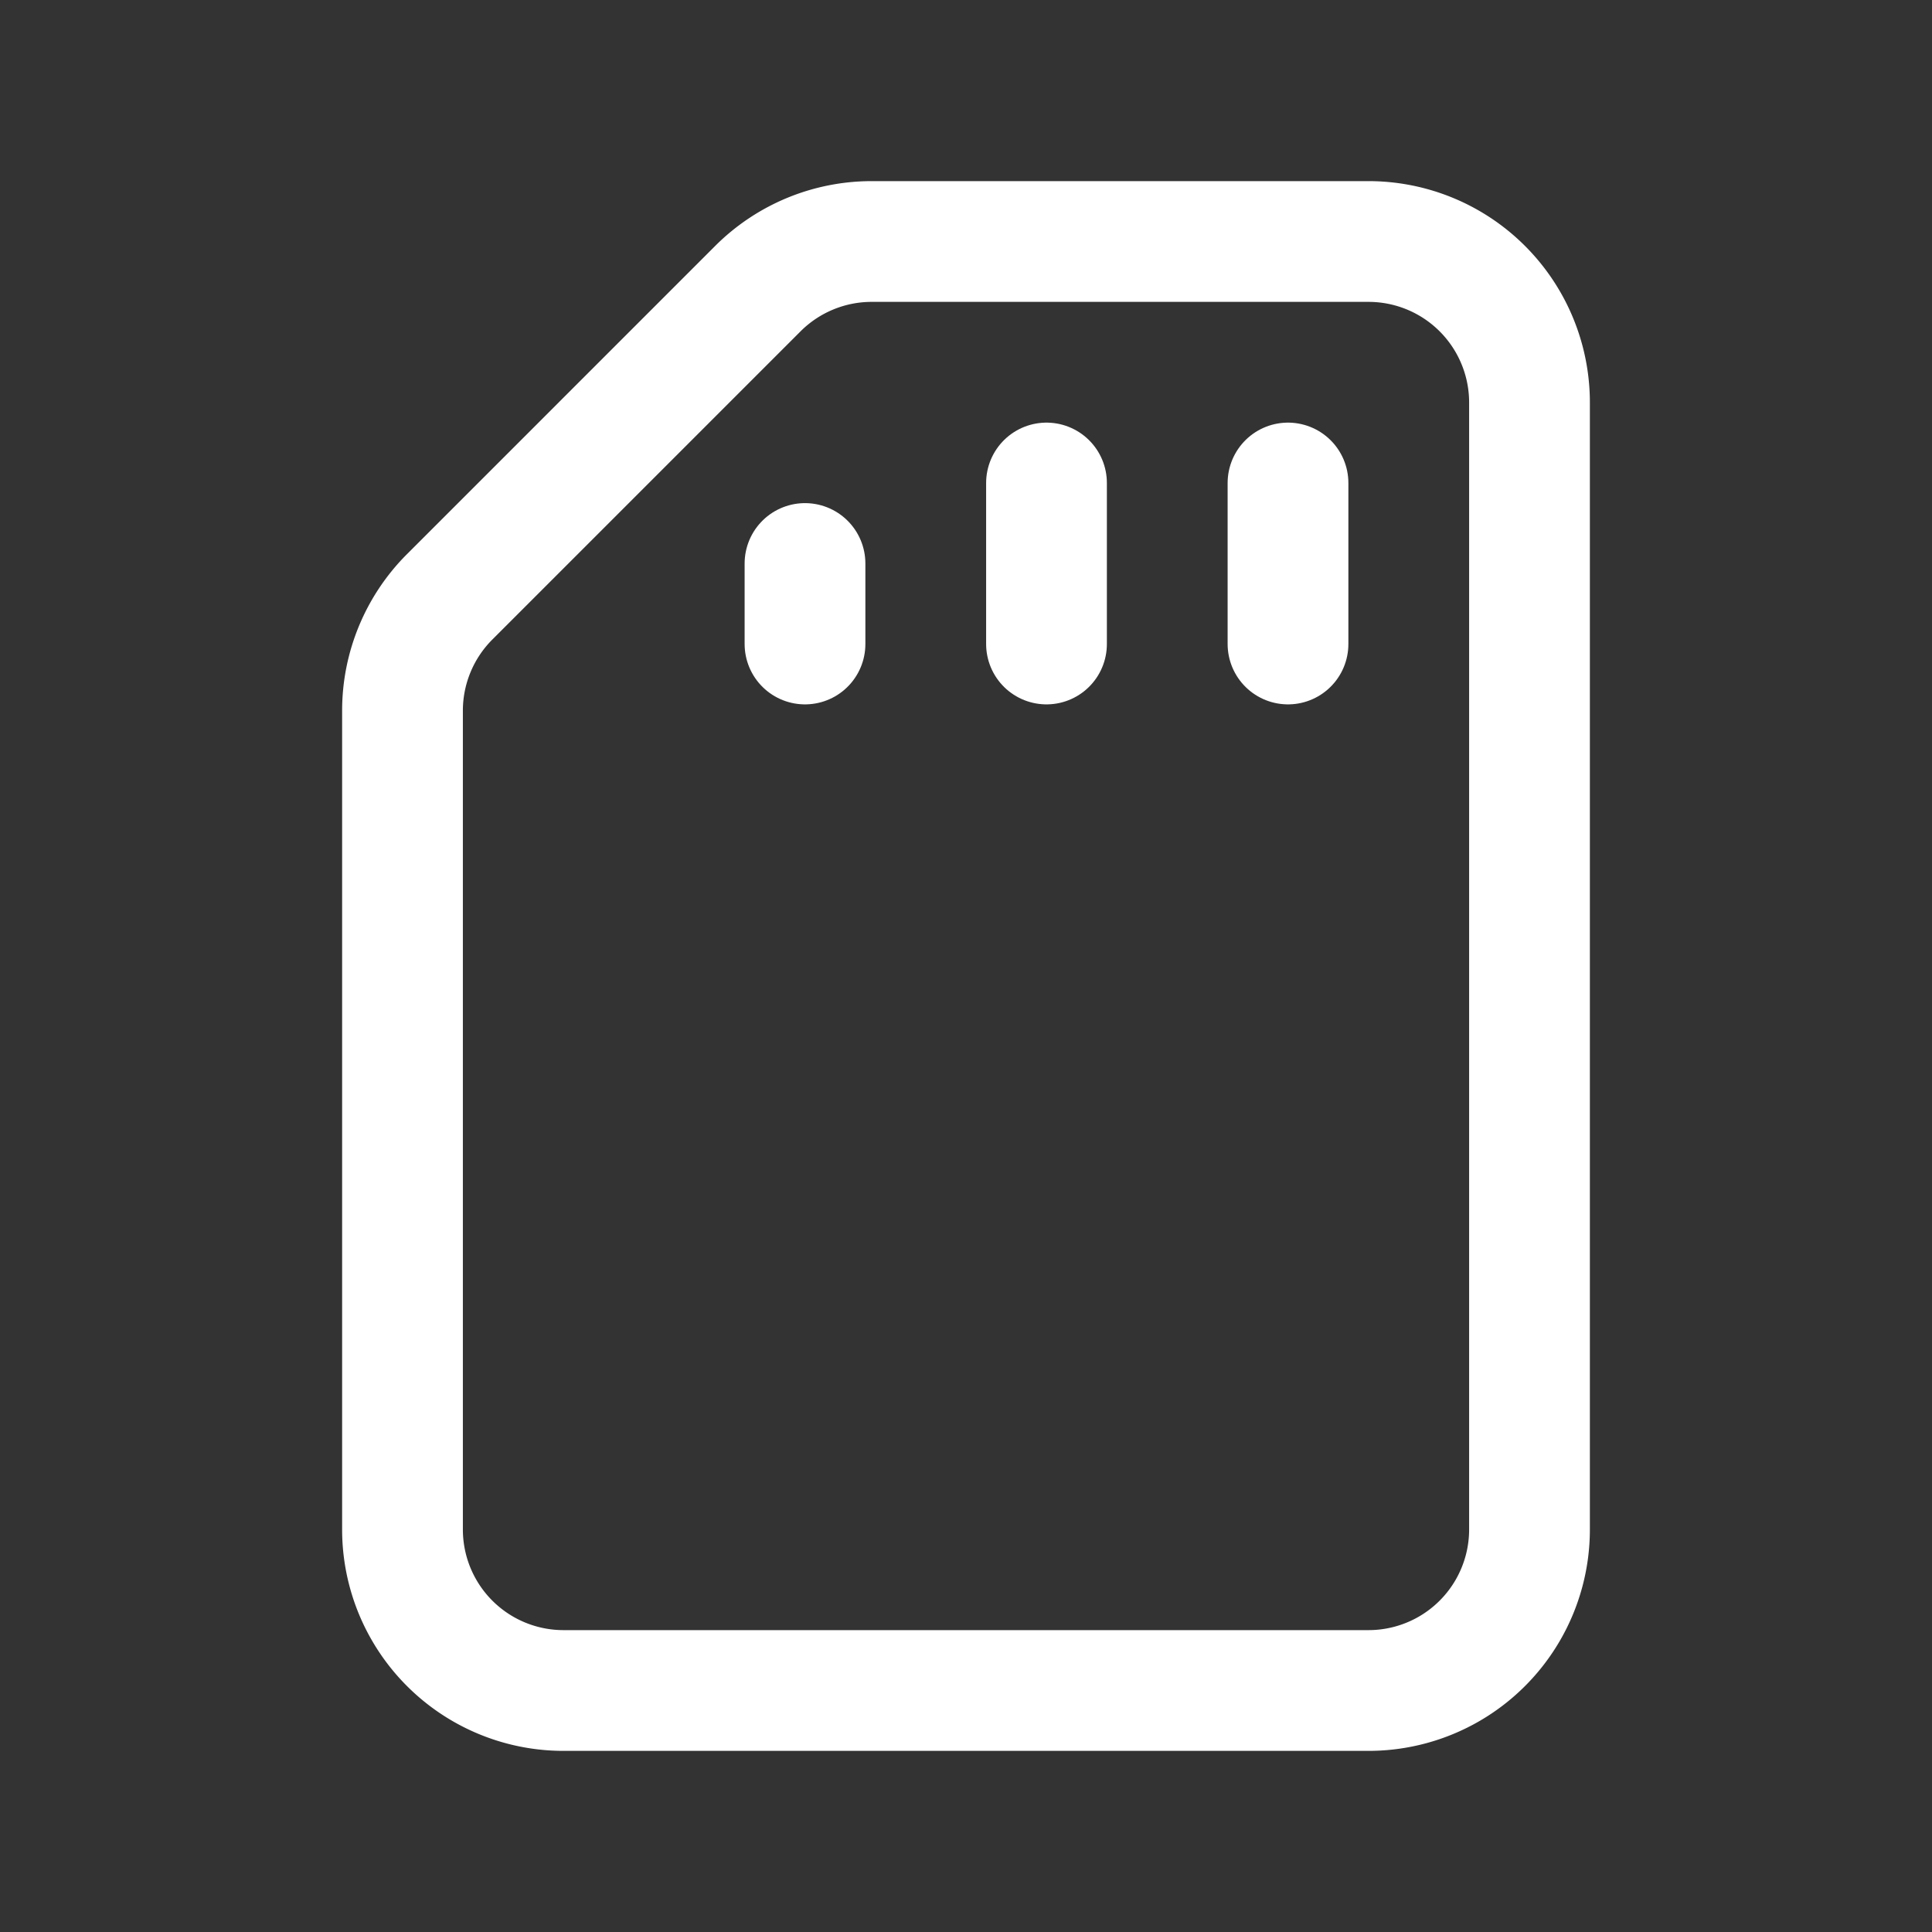 <svg xmlns="http://www.w3.org/2000/svg" viewBox="0 0 24 24" fill="none" stroke="white" stroke-linecap="round" stroke-linejoin="round" width="48" height="48" stroke-width="1.5"><rect x="0" y="0" width="24" height="24" fill="#333333" stroke="none"/> <path d="M7 21h10a2 2 0 0 0 2 -2v-14a2 2 0 0 0 -2 -2h-6.172a2 2 0 0 0 -1.414 .586l-3.828 3.828a2 2 0 0 0 -.586 1.414v10.172a2 2 0 0 0 2 2z"></path> <path d="M13 6v2"></path> <path d="M16 6v2"></path> <path d="M10 7v1"></path> </svg> 